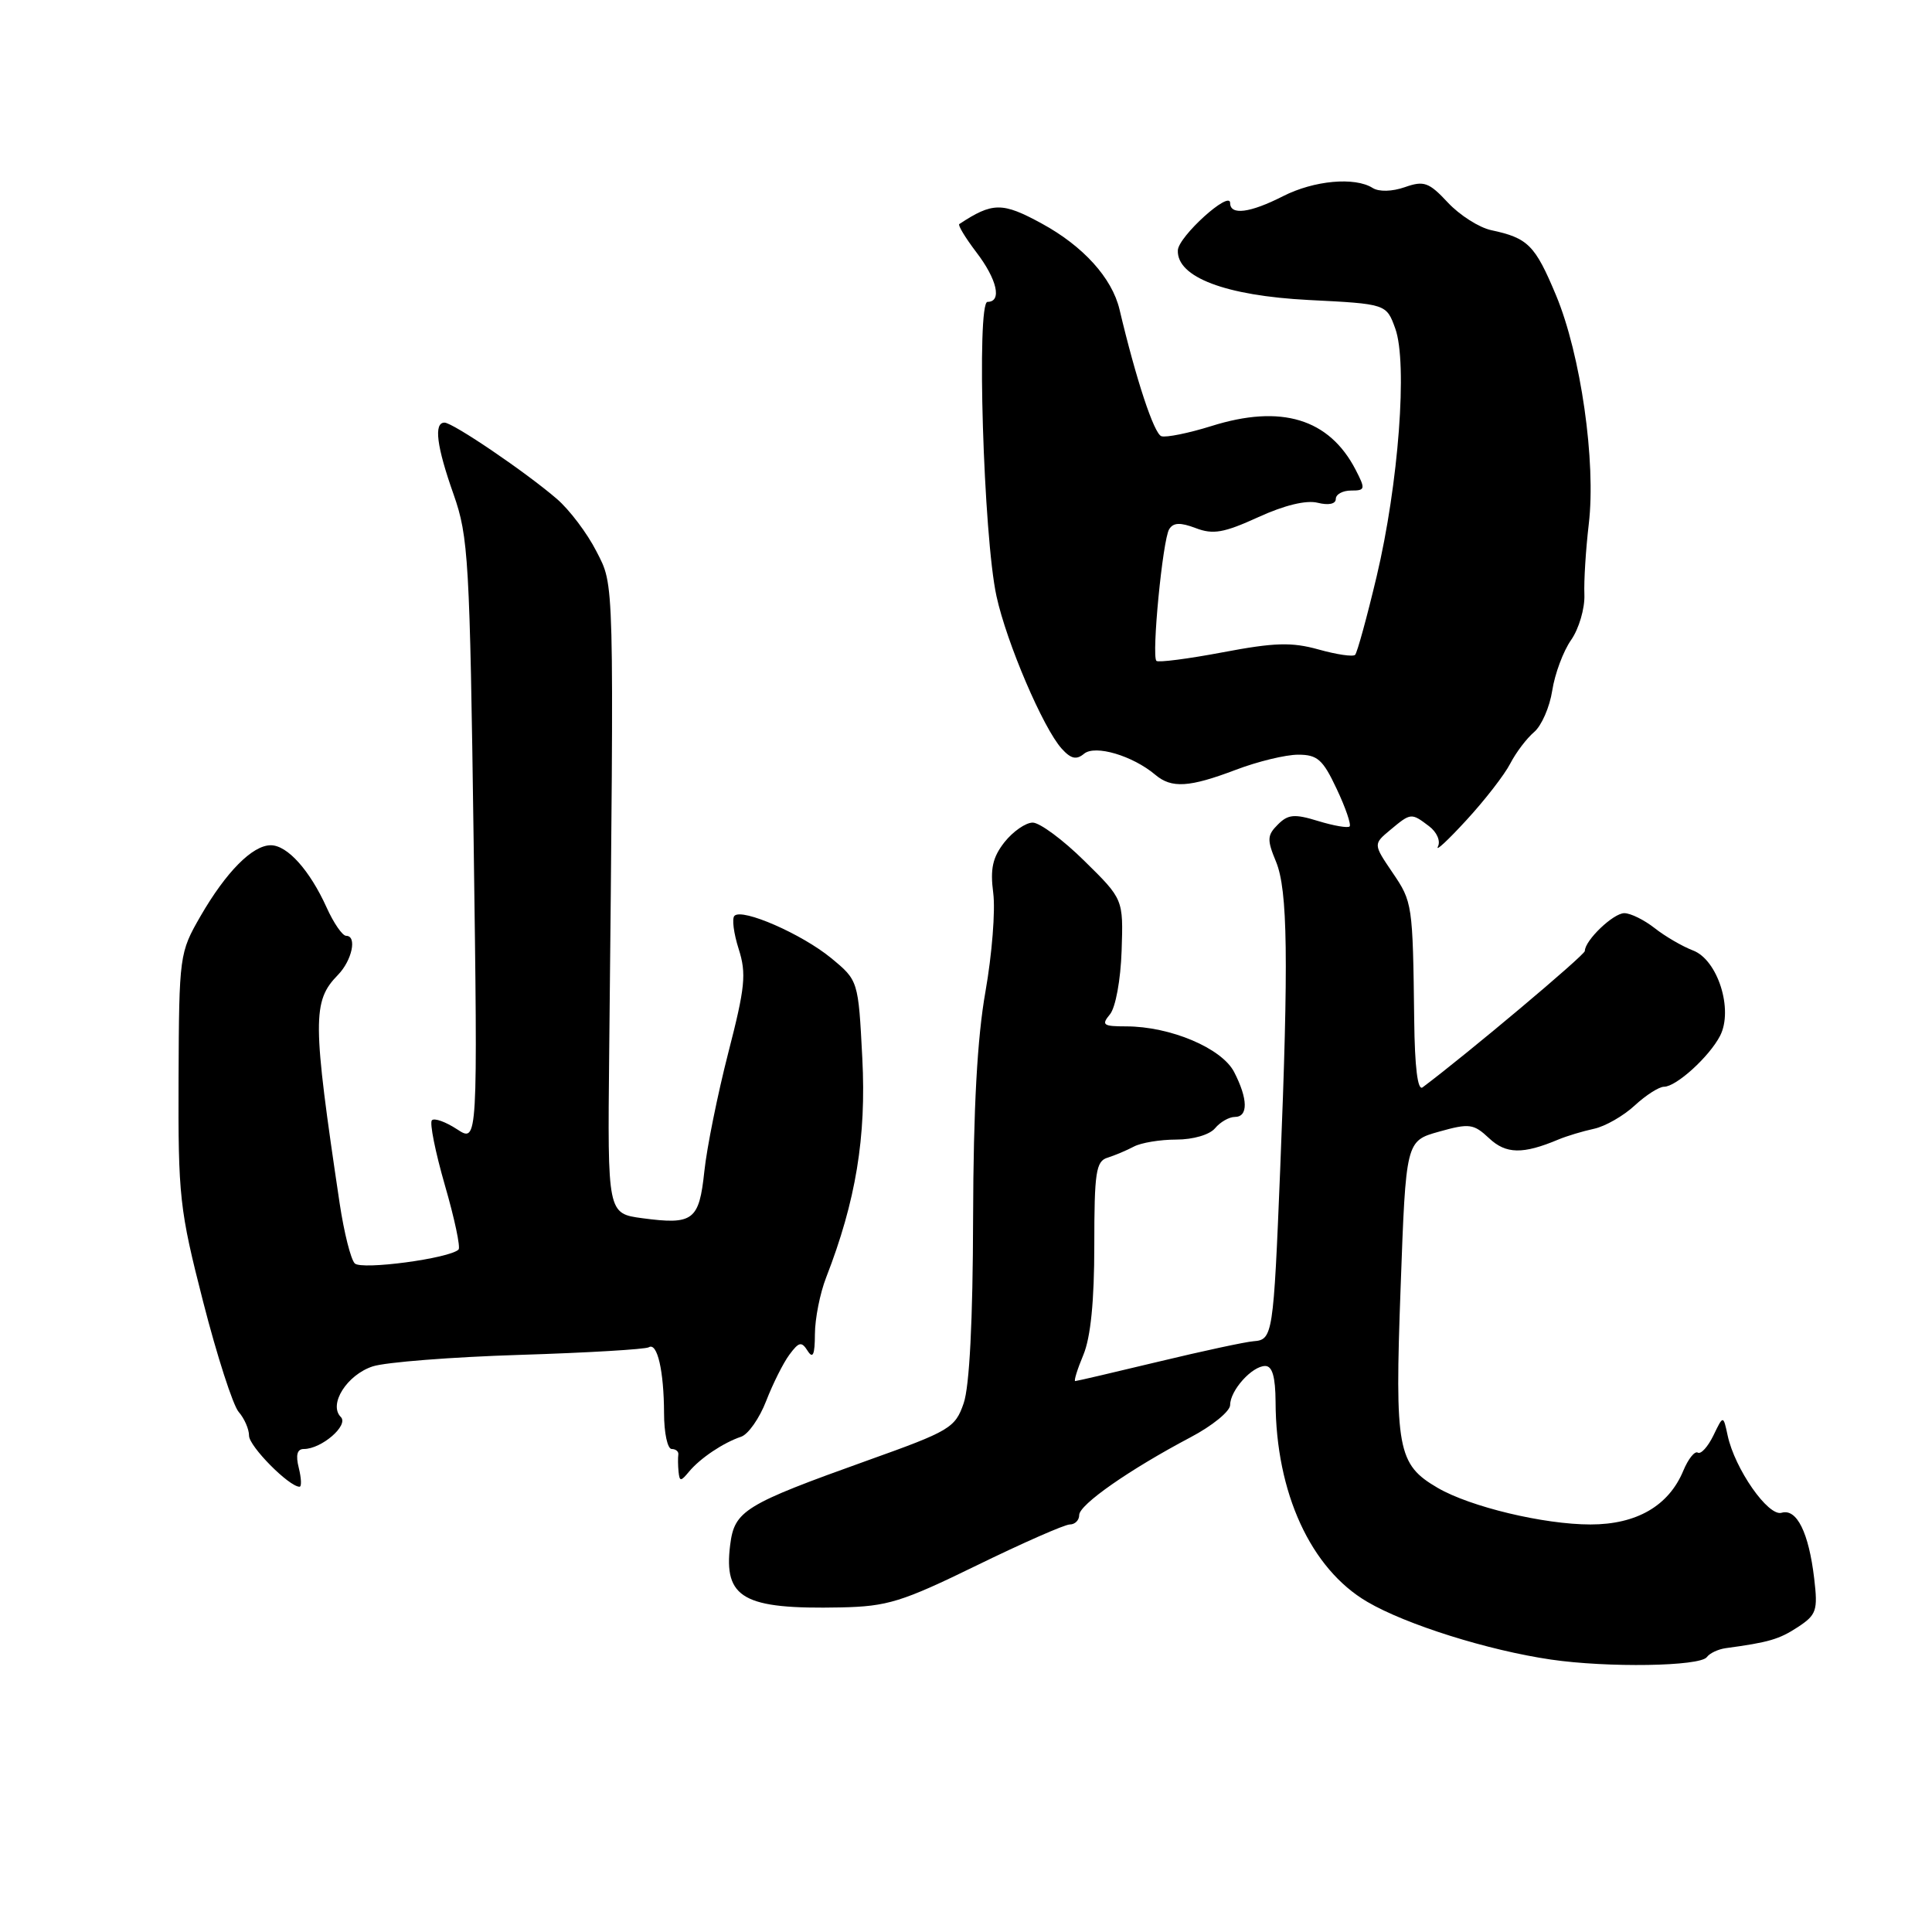 <?xml version="1.0" encoding="UTF-8" standalone="no"?>
<!DOCTYPE svg PUBLIC "-//W3C//DTD SVG 1.1//EN" "http://www.w3.org/Graphics/SVG/1.1/DTD/svg11.dtd" >
<svg xmlns="http://www.w3.org/2000/svg" xmlns:xlink="http://www.w3.org/1999/xlink" version="1.1" viewBox="0 0 256 256">
 <g >
 <path fill="currentColor"
d=" M 226.17 219.57 C 226.54 219.06 227.66 218.53 228.67 218.39 C 234.37 217.62 235.75 217.22 238.22 215.60 C 240.70 213.97 240.89 213.40 240.39 209.16 C 239.67 203.07 238.08 199.85 236.07 200.45 C 234.30 200.98 229.87 194.64 228.92 190.20 C 228.34 187.50 228.34 187.50 227.03 190.22 C 226.30 191.71 225.38 192.73 224.97 192.48 C 224.56 192.23 223.70 193.31 223.05 194.87 C 221.12 199.53 216.86 202.00 210.75 202.00 C 204.57 202.00 194.83 199.67 190.50 197.15 C 185.17 194.04 184.80 192.06 185.59 170.58 C 186.29 151.18 186.29 151.18 190.68 149.95 C 194.70 148.82 195.26 148.90 197.31 150.82 C 199.55 152.93 201.79 152.97 206.50 150.99 C 207.60 150.53 209.72 149.89 211.21 149.57 C 212.70 149.25 215.12 147.86 216.60 146.49 C 218.08 145.12 219.83 144.00 220.49 144.00 C 222.11 144.00 226.49 140.02 227.92 137.25 C 229.70 133.78 227.61 127.18 224.33 125.94 C 222.92 125.40 220.63 124.07 219.25 122.98 C 217.86 121.89 216.06 121.00 215.23 121.00 C 213.77 121.00 210.00 124.61 210.00 126.01 C 210.00 126.55 194.43 139.64 188.50 144.08 C 187.85 144.57 187.46 141.42 187.39 135.17 C 187.20 119.77 187.17 119.52 184.50 115.60 C 181.96 111.85 181.96 111.85 184.23 109.96 C 186.95 107.69 187.00 107.69 189.35 109.47 C 190.39 110.25 190.91 111.44 190.53 112.18 C 190.17 112.91 191.87 111.33 194.31 108.67 C 196.75 106.02 199.37 102.64 200.12 101.17 C 200.88 99.70 202.30 97.83 203.28 97.00 C 204.26 96.17 205.34 93.70 205.68 91.50 C 206.02 89.30 207.14 86.28 208.18 84.80 C 209.22 83.31 210.01 80.61 209.94 78.80 C 209.86 76.98 210.13 72.78 210.52 69.45 C 211.50 61.22 209.46 46.97 206.18 39.12 C 203.40 32.47 202.47 31.54 197.60 30.50 C 196.00 30.16 193.42 28.52 191.85 26.84 C 189.34 24.15 188.68 23.91 186.15 24.80 C 184.46 25.39 182.72 25.43 181.89 24.91 C 179.52 23.41 174.10 23.91 170.00 26.00 C 165.64 28.22 163.00 28.56 163.00 26.90 C 163.00 25.14 156.15 31.33 156.07 33.17 C 155.92 36.73 162.40 39.18 173.39 39.75 C 183.70 40.27 183.70 40.27 184.88 43.53 C 186.53 48.10 185.32 64.12 182.41 76.39 C 181.12 81.82 179.83 86.50 179.56 86.77 C 179.28 87.05 177.11 86.73 174.72 86.06 C 171.16 85.07 168.90 85.13 162.04 86.43 C 157.44 87.30 153.48 87.81 153.23 87.57 C 152.57 86.90 154.06 71.53 154.92 70.13 C 155.47 69.23 156.39 69.20 158.45 69.98 C 160.75 70.86 162.18 70.60 166.72 68.53 C 170.19 66.94 173.09 66.24 174.60 66.62 C 176.05 66.98 177.00 66.78 177.00 66.11 C 177.00 65.50 177.91 65.00 179.03 65.00 C 180.91 65.00 180.95 64.81 179.63 62.25 C 176.12 55.47 169.76 53.54 160.50 56.46 C 157.49 57.40 154.51 58.00 153.89 57.80 C 152.91 57.47 150.54 50.29 148.34 41.00 C 147.35 36.83 143.52 32.60 138.02 29.61 C 132.81 26.77 131.53 26.78 127.11 29.69 C 126.90 29.83 127.91 31.50 129.36 33.41 C 132.13 37.03 132.80 40.00 130.85 40.00 C 129.37 40.00 130.31 71.11 132.04 79.00 C 133.39 85.19 138.23 96.49 140.68 99.20 C 141.91 100.56 142.63 100.72 143.65 99.87 C 145.12 98.66 150.08 100.13 153.08 102.66 C 155.24 104.49 157.59 104.34 163.76 102.00 C 166.65 100.90 170.36 100.00 172.01 100.00 C 174.57 100.00 175.29 100.64 177.12 104.54 C 178.30 107.03 179.06 109.27 178.83 109.51 C 178.59 109.74 176.72 109.42 174.66 108.79 C 171.52 107.82 170.67 107.90 169.32 109.26 C 167.90 110.67 167.87 111.27 169.08 114.18 C 170.63 117.94 170.76 127.10 169.63 155.00 C 168.74 176.90 168.65 177.53 166.11 177.72 C 165.03 177.80 159.36 179.02 153.50 180.43 C 147.63 181.84 142.67 183.00 142.47 183.00 C 142.27 183.00 142.75 181.44 143.55 179.53 C 144.52 177.21 145.00 172.40 145.00 165.00 C 145.00 155.34 145.22 153.87 146.75 153.40 C 147.71 153.10 149.28 152.44 150.24 151.93 C 151.19 151.42 153.72 151.00 155.86 151.00 C 158.10 151.00 160.28 150.36 161.00 149.50 C 161.68 148.68 162.86 148.00 163.62 148.00 C 165.41 148.00 165.37 145.62 163.53 142.05 C 161.89 138.88 155.07 136.00 149.20 136.00 C 146.16 136.00 145.91 135.81 147.07 134.41 C 147.82 133.51 148.49 129.85 148.62 125.99 C 148.85 119.15 148.85 119.15 143.69 114.08 C 140.86 111.28 137.77 109.00 136.84 109.00 C 135.91 109.00 134.23 110.17 133.10 111.59 C 131.52 113.61 131.19 115.11 131.61 118.34 C 131.91 120.63 131.44 126.50 130.58 131.38 C 129.49 137.51 128.98 146.81 128.94 161.38 C 128.91 175.01 128.46 183.72 127.69 185.94 C 126.57 189.20 125.86 189.62 115.00 193.50 C 98.61 199.37 97.32 200.16 96.75 204.72 C 95.87 211.78 98.49 213.26 111.41 212.99 C 117.59 212.86 119.49 212.27 129.41 207.43 C 135.51 204.45 141.06 202.01 141.75 202.00 C 142.44 202.00 143.00 201.44 143.00 200.75 C 143.00 199.37 149.65 194.73 157.75 190.45 C 160.64 188.93 163.00 187.00 163.00 186.17 C 163.00 184.23 165.91 181.00 167.65 181.00 C 168.59 181.00 169.00 182.45 169.02 185.75 C 169.06 197.79 173.67 207.86 181.17 212.25 C 186.32 215.27 197.17 218.68 205.50 219.90 C 213.01 221.00 225.28 220.81 226.17 219.57 Z  M 39.59 194.50 C 39.16 192.80 39.37 192.00 40.26 192.00 C 42.61 192.00 46.25 188.85 45.16 187.76 C 43.49 186.09 45.98 182.16 49.40 181.05 C 51.10 180.50 59.85 179.81 68.83 179.53 C 77.82 179.25 85.53 178.79 85.97 178.52 C 87.09 177.83 87.97 181.63 87.99 187.25 C 87.99 189.86 88.45 192.00 89.00 192.00 C 89.55 192.00 89.95 192.34 89.88 192.75 C 89.82 193.16 89.83 194.18 89.91 195.00 C 90.05 196.33 90.20 196.33 91.30 195.00 C 92.78 193.22 95.83 191.17 98.21 190.37 C 99.15 190.05 100.64 187.92 101.52 185.64 C 102.40 183.37 103.78 180.60 104.60 179.50 C 105.87 177.79 106.21 177.72 107.02 179.00 C 107.72 180.10 107.97 179.50 107.98 176.77 C 107.99 174.72 108.66 171.34 109.47 169.27 C 113.41 159.14 114.80 150.67 114.26 140.21 C 113.73 129.92 113.73 129.92 110.13 126.95 C 106.25 123.76 98.36 120.31 97.32 121.35 C 96.96 121.70 97.22 123.68 97.88 125.75 C 98.92 129.01 98.74 130.81 96.50 139.50 C 95.09 145.00 93.66 152.06 93.33 155.20 C 92.64 161.72 91.86 162.32 85.12 161.42 C 80.50 160.80 80.50 160.80 80.72 139.65 C 81.37 75.71 81.42 77.74 79.02 73.04 C 77.81 70.66 75.45 67.54 73.79 66.11 C 69.67 62.56 60.01 56.00 58.90 56.00 C 57.45 56.00 57.85 59.15 60.11 65.53 C 62.07 71.10 62.25 74.19 62.76 111.47 C 63.31 151.43 63.31 151.43 60.57 149.64 C 59.06 148.65 57.56 148.11 57.23 148.44 C 56.90 148.76 57.68 152.64 58.95 157.05 C 60.23 161.46 61.04 165.29 60.76 165.57 C 59.58 166.75 47.91 168.31 47.01 167.41 C 46.48 166.88 45.59 163.32 45.01 159.48 C 41.39 135.23 41.37 132.67 44.78 129.18 C 46.65 127.26 47.34 124.00 45.87 124.00 C 45.37 124.00 44.21 122.31 43.28 120.25 C 41.05 115.32 38.08 112.00 35.88 112.00 C 33.45 112.00 29.95 115.54 26.56 121.41 C 23.78 126.24 23.73 126.57 23.66 142.91 C 23.60 158.56 23.78 160.24 26.92 172.50 C 28.75 179.65 30.87 186.21 31.62 187.08 C 32.38 187.95 33.00 189.37 33.00 190.24 C 33.00 191.64 38.30 197.00 39.69 197.00 C 39.98 197.00 39.93 195.88 39.59 194.50 Z "/>
</g>
</svg>